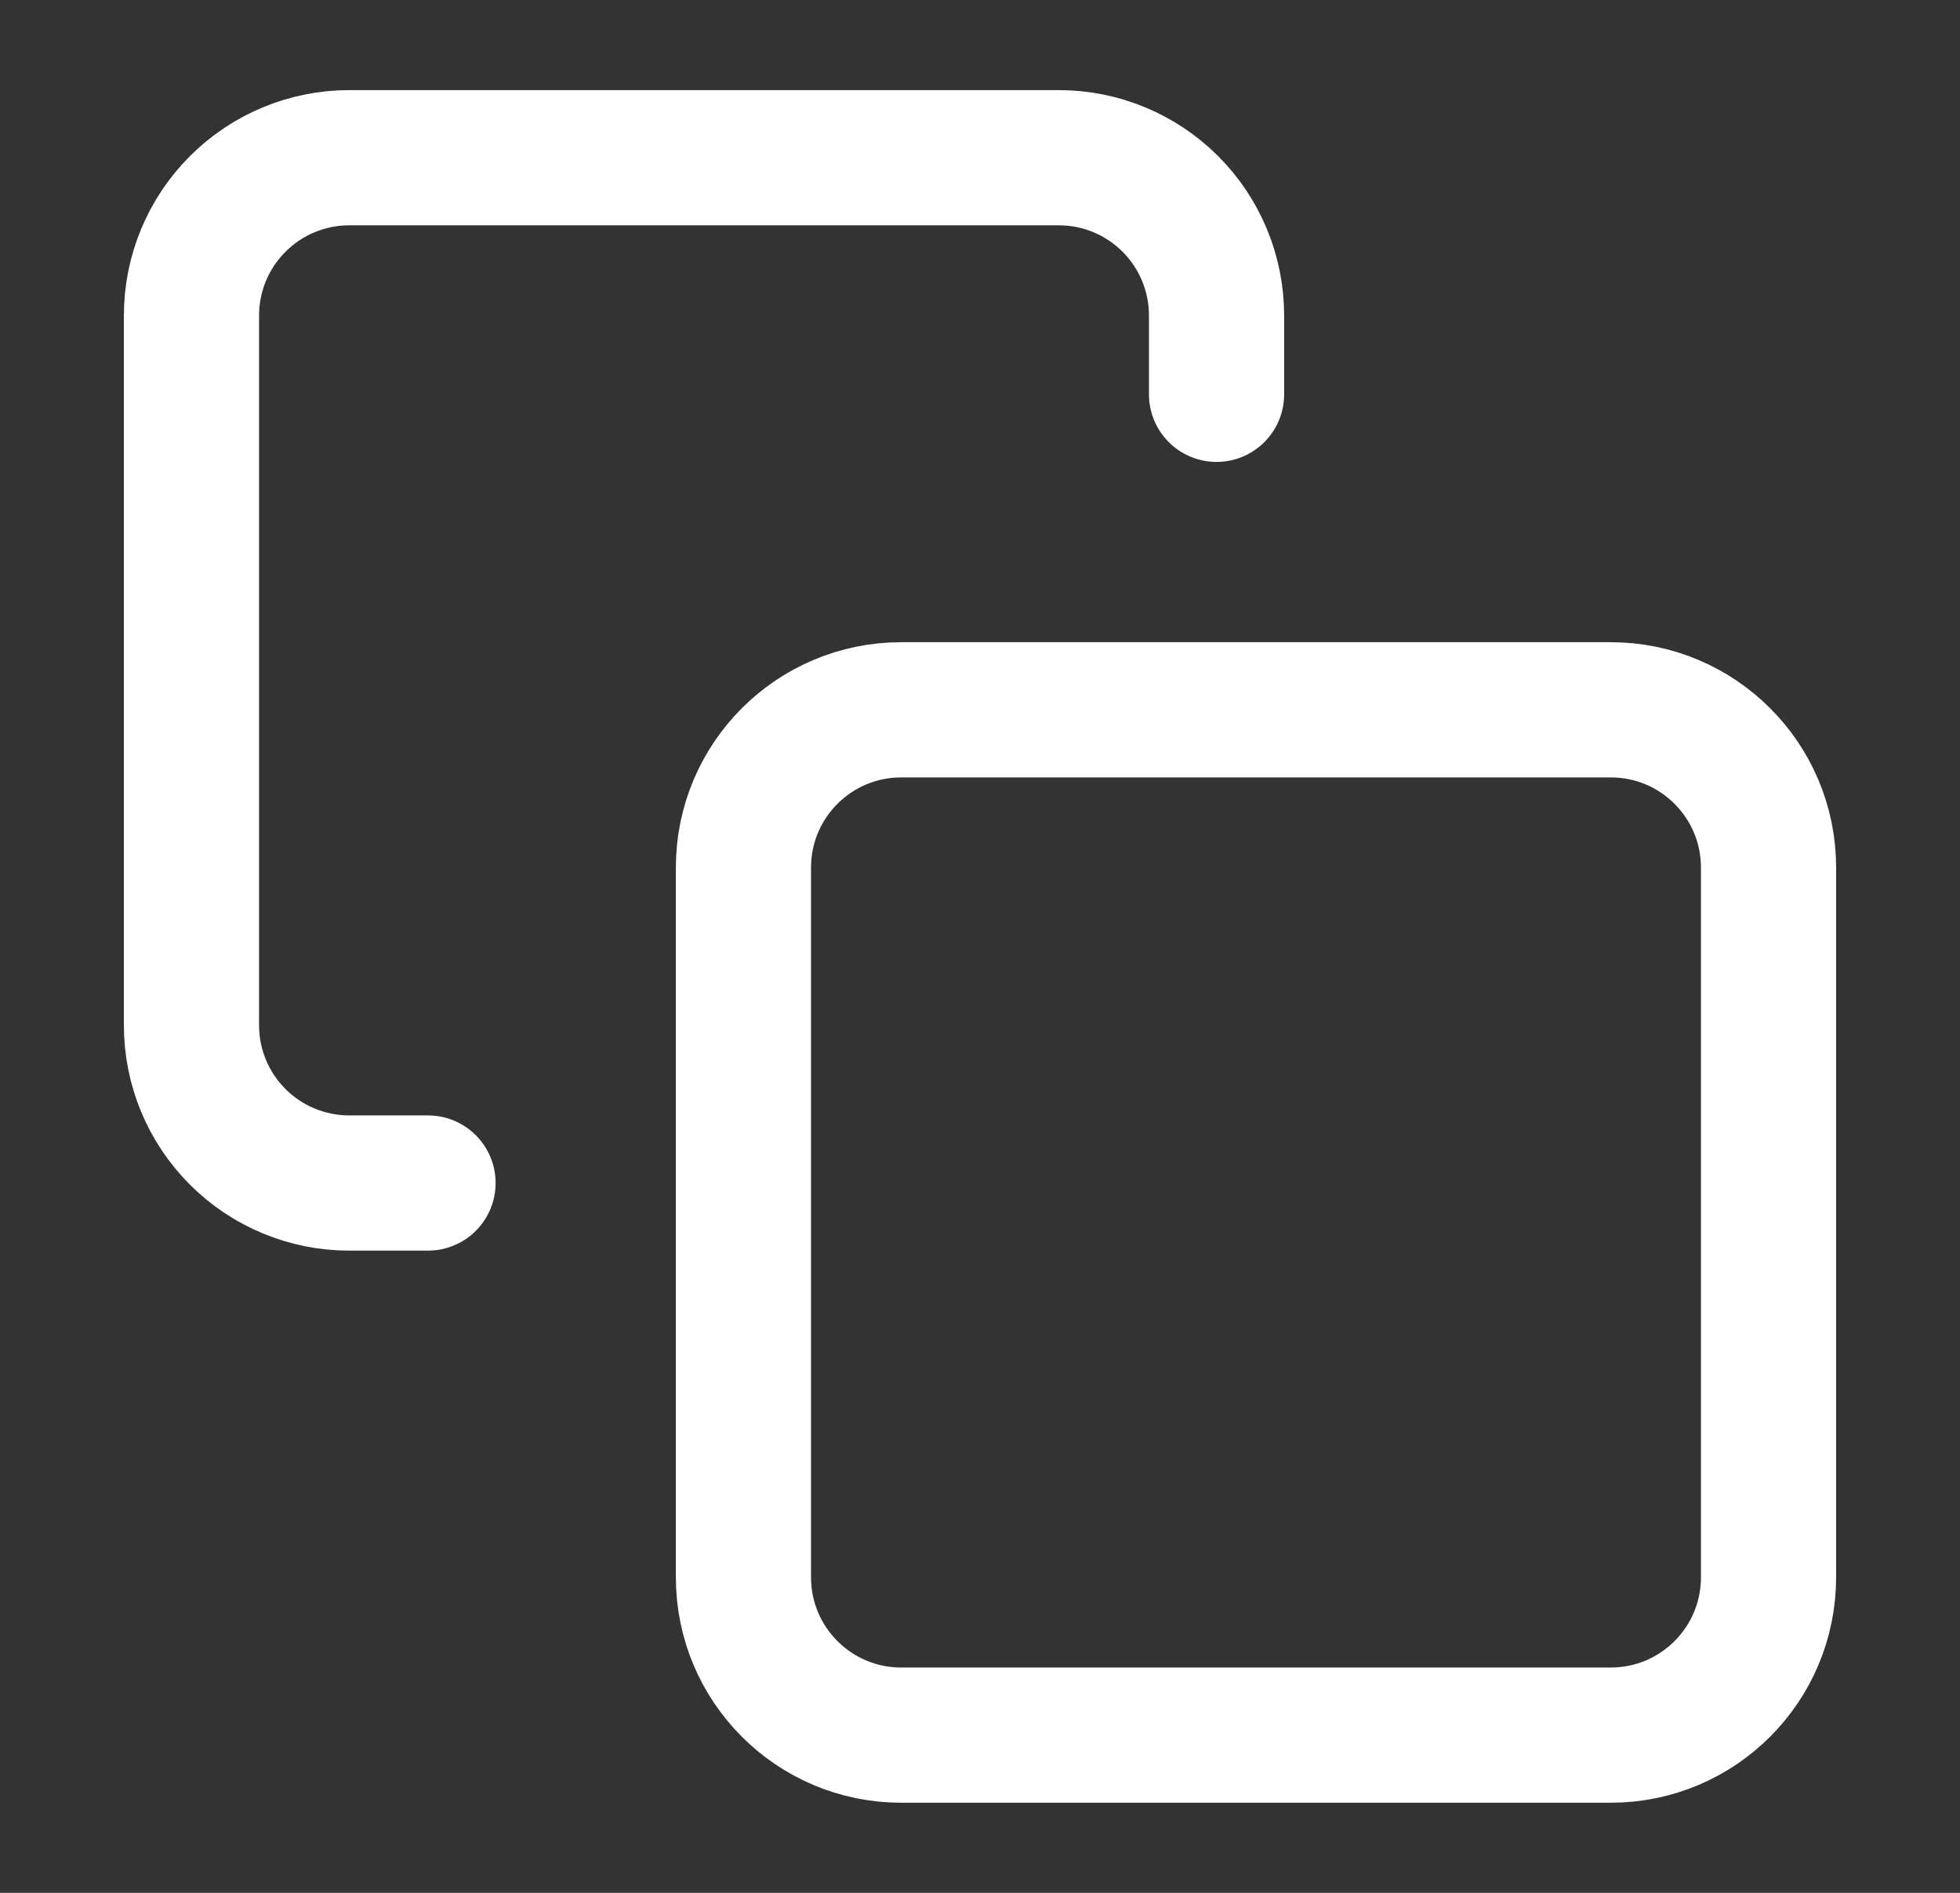 <svg width="29" height="28" viewBox="0 0 29 28" fill="none" xmlns="http://www.w3.org/2000/svg">
<rect x="0" y="0" width="29" height="28" fill="#333333" stroke="none"/>
<path d="M23.833 10.5H13.333C12.045 10.5 11 11.545 11 12.833V23.333C11 24.622 12.045 25.667 13.333 25.667H23.833C25.122 25.667 26.167 24.622 26.167 23.333V12.833C26.167 11.545 25.122 10.5 23.833 10.5Z" stroke="white" stroke-width="2" stroke-linecap="round" stroke-linejoin="round"/>
<path d="M6.333 17.5H5.167C4.548 17.5 3.954 17.254 3.517 16.817C3.079 16.379 2.833 15.786 2.833 15.167V4.667C2.833 4.048 3.079 3.454 3.517 3.017C3.954 2.579 4.548 2.333 5.167 2.333H15.667C16.285 2.333 16.879 2.579 17.317 3.017C17.754 3.454 18 4.048 18 4.667V5.833" stroke="white" stroke-width="2" stroke-linecap="round" stroke-linejoin="round"/>
</svg>
